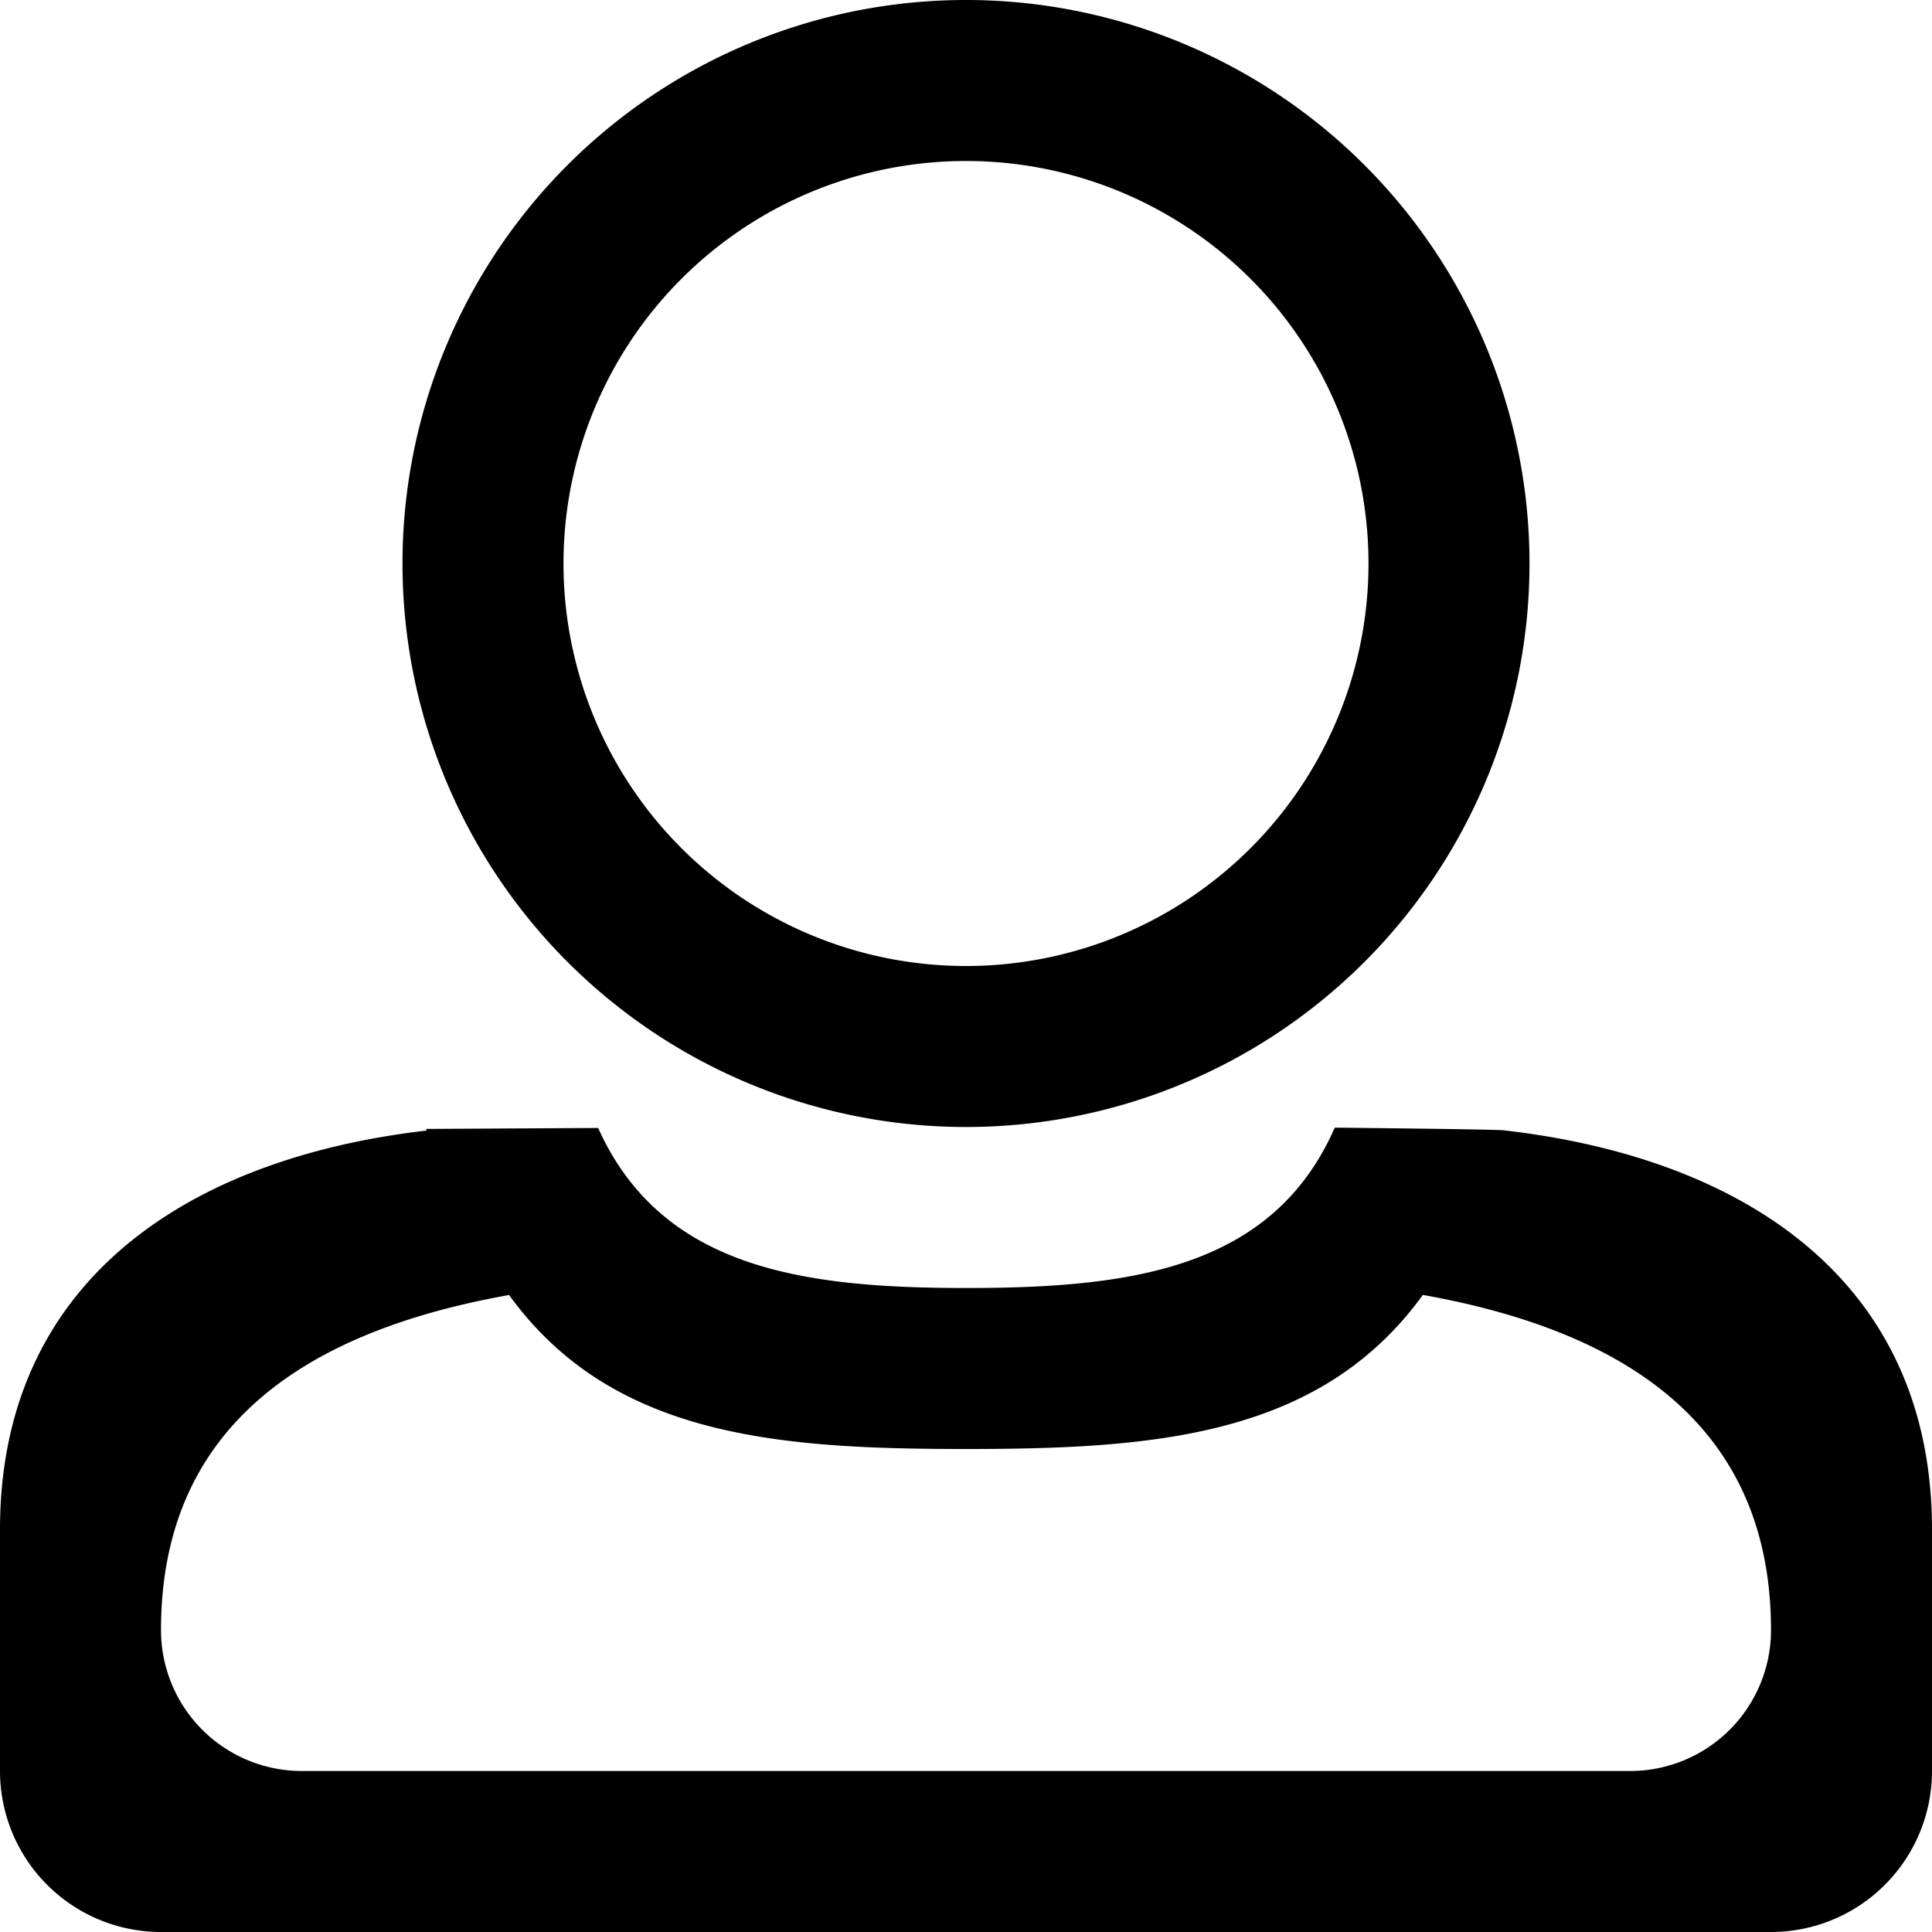 <svg xmlns="http://www.w3.org/2000/svg" width="24" height="24" viewBox="0 0 24 24">
  <defs>
    <style>
      .cls-1 {
        fill-rule: evenodd;
      }
    </style>
  </defs>
  <path id="user" class="cls-1" d="M22,24H2a2,2,0,0,1-2-2V19c0-3.078,2.319-4.611,5.3-4.956,0-.007-0.006-0.013-0.008-0.02l2.138-.012C8.216,15.755,9.966,16,12,16s3.807-.23,4.581-1.992c0,0,2.117.021,2.113,0.035C21.68,14.387,24,15.921,24,19v3A2,2,0,0,1,22,24Zm-4.325-7.914C16.4,17.848,14.339,18,12,18s-4.4-.151-5.676-1.913C3.867,16.525,2,17.667,2,20.25A1.75,1.75,0,0,0,3.75,22h16.5A1.75,1.75,0,0,0,22,20.25C22,17.667,20.132,16.524,17.675,16.086ZM12,14a7,7,0,1,1,7-7A7,7,0,0,1,12,14ZM12,2a5,5,0,1,0,5,5A5,5,0,0,0,12,2Z"/>
</svg>

